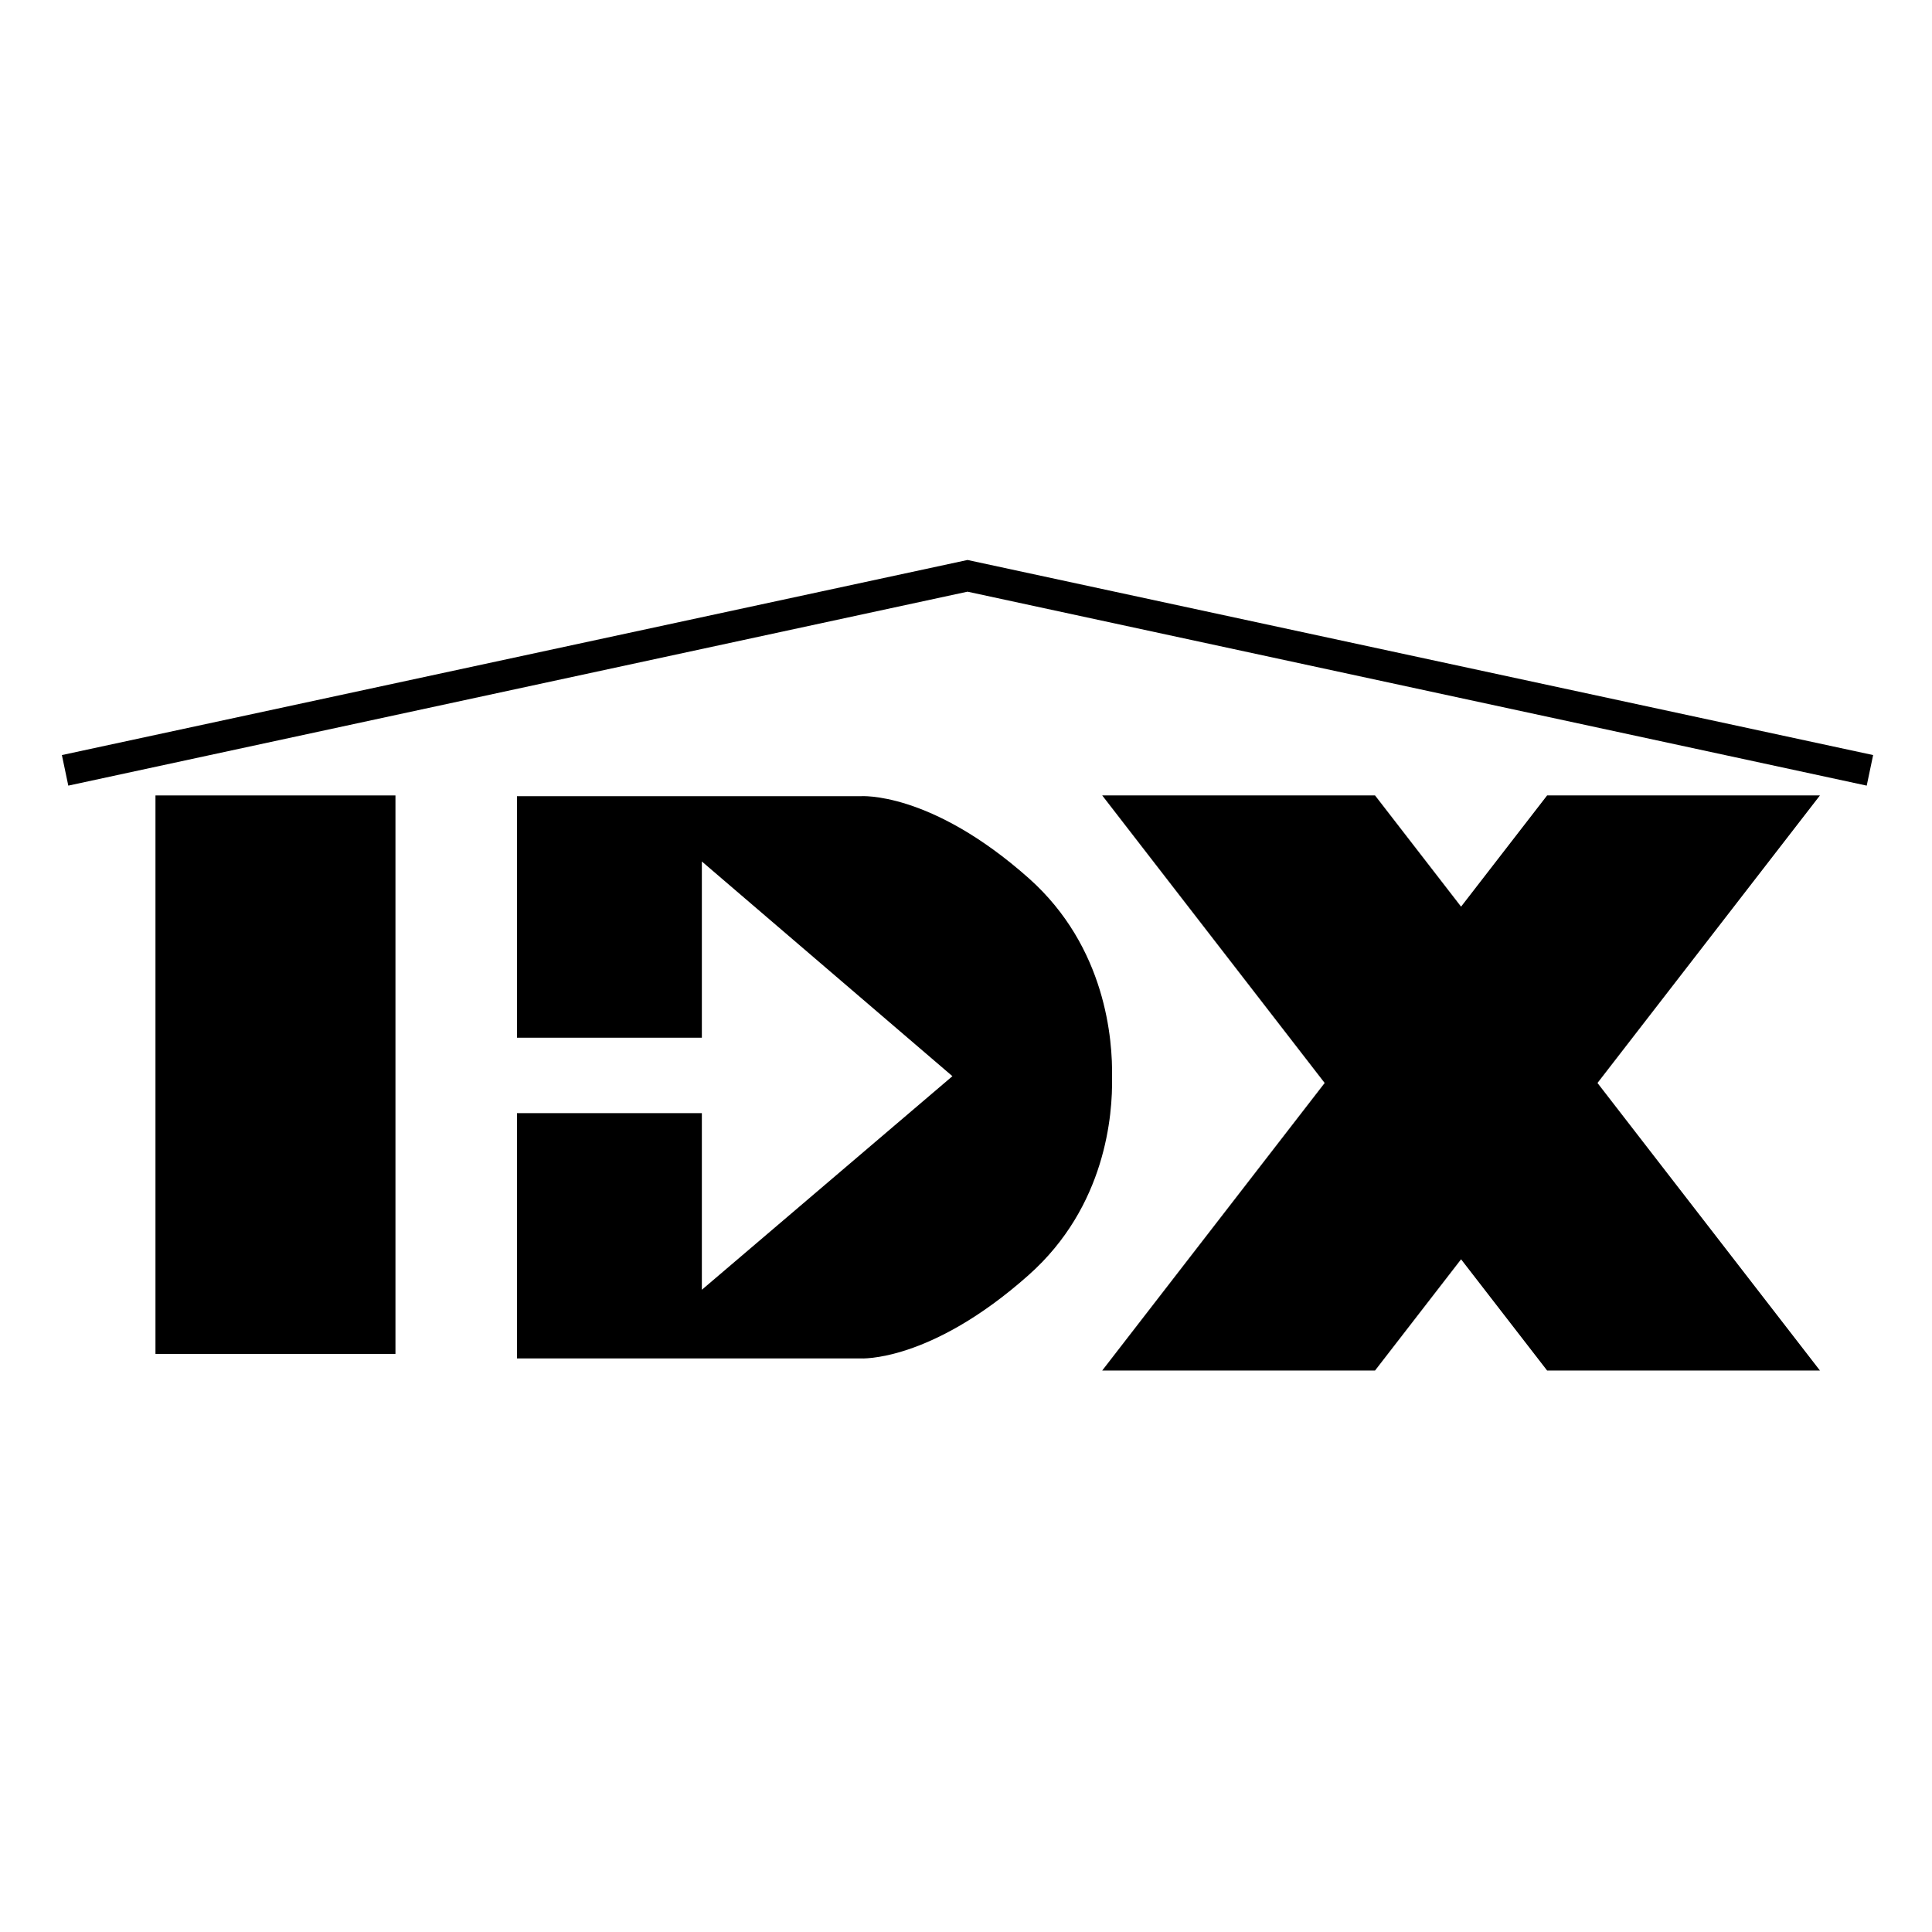 <?xml version="1.0" encoding="utf-8"?>
<!-- Generator: Adobe Illustrator 18.1.1, SVG Export Plug-In . SVG Version: 6.00 Build 0)  -->
<!DOCTYPE svg PUBLIC "-//W3C//DTD SVG 1.1//EN" "http://www.w3.org/Graphics/SVG/1.1/DTD/svg11.dtd">
<svg version="1.1" xmlns="http://www.w3.org/2000/svg" xmlns:xlink="http://www.w3.org/1999/xlink" x="0px" y="0px"
	 viewBox="0 0 512 512" enable-background="new 0 0 512 512" xml:space="preserve">
<g id="svg">
	<g>
		<rect x="41.2" y="210.8" width="63.6" height="148"/>
		<path d="M272.7,232.8C246.5,209.5,228,211,228,211h-50h-41v64h49v-46.7l66.4,56.9L186,341.8V295h-49v65h41h50
			c0,0,18.4,1.2,44.6-22.1c20.5-18.2,22.3-42.6,22.1-52.4C294.9,275.6,293.1,251,272.7,232.8z"/>
		<polygon points="482.3,363.2 410,363.2 292.1,210.8 364.4,210.8 		"/>
		<polygon points="292.1,363.2 364.4,363.2 482.3,210.8 410,210.8 		"/>
		<polygon points="496.4,200.1 256.4,148.4 256.4,148.4 256.4,148.4 256.4,148.4 256.4,148.4 16.4,200.1 18.1,208.2 256.4,156.8 
			494.7,208.2 		"/>
	</g>
</g>
<g id="guides">
</g>
</svg>
